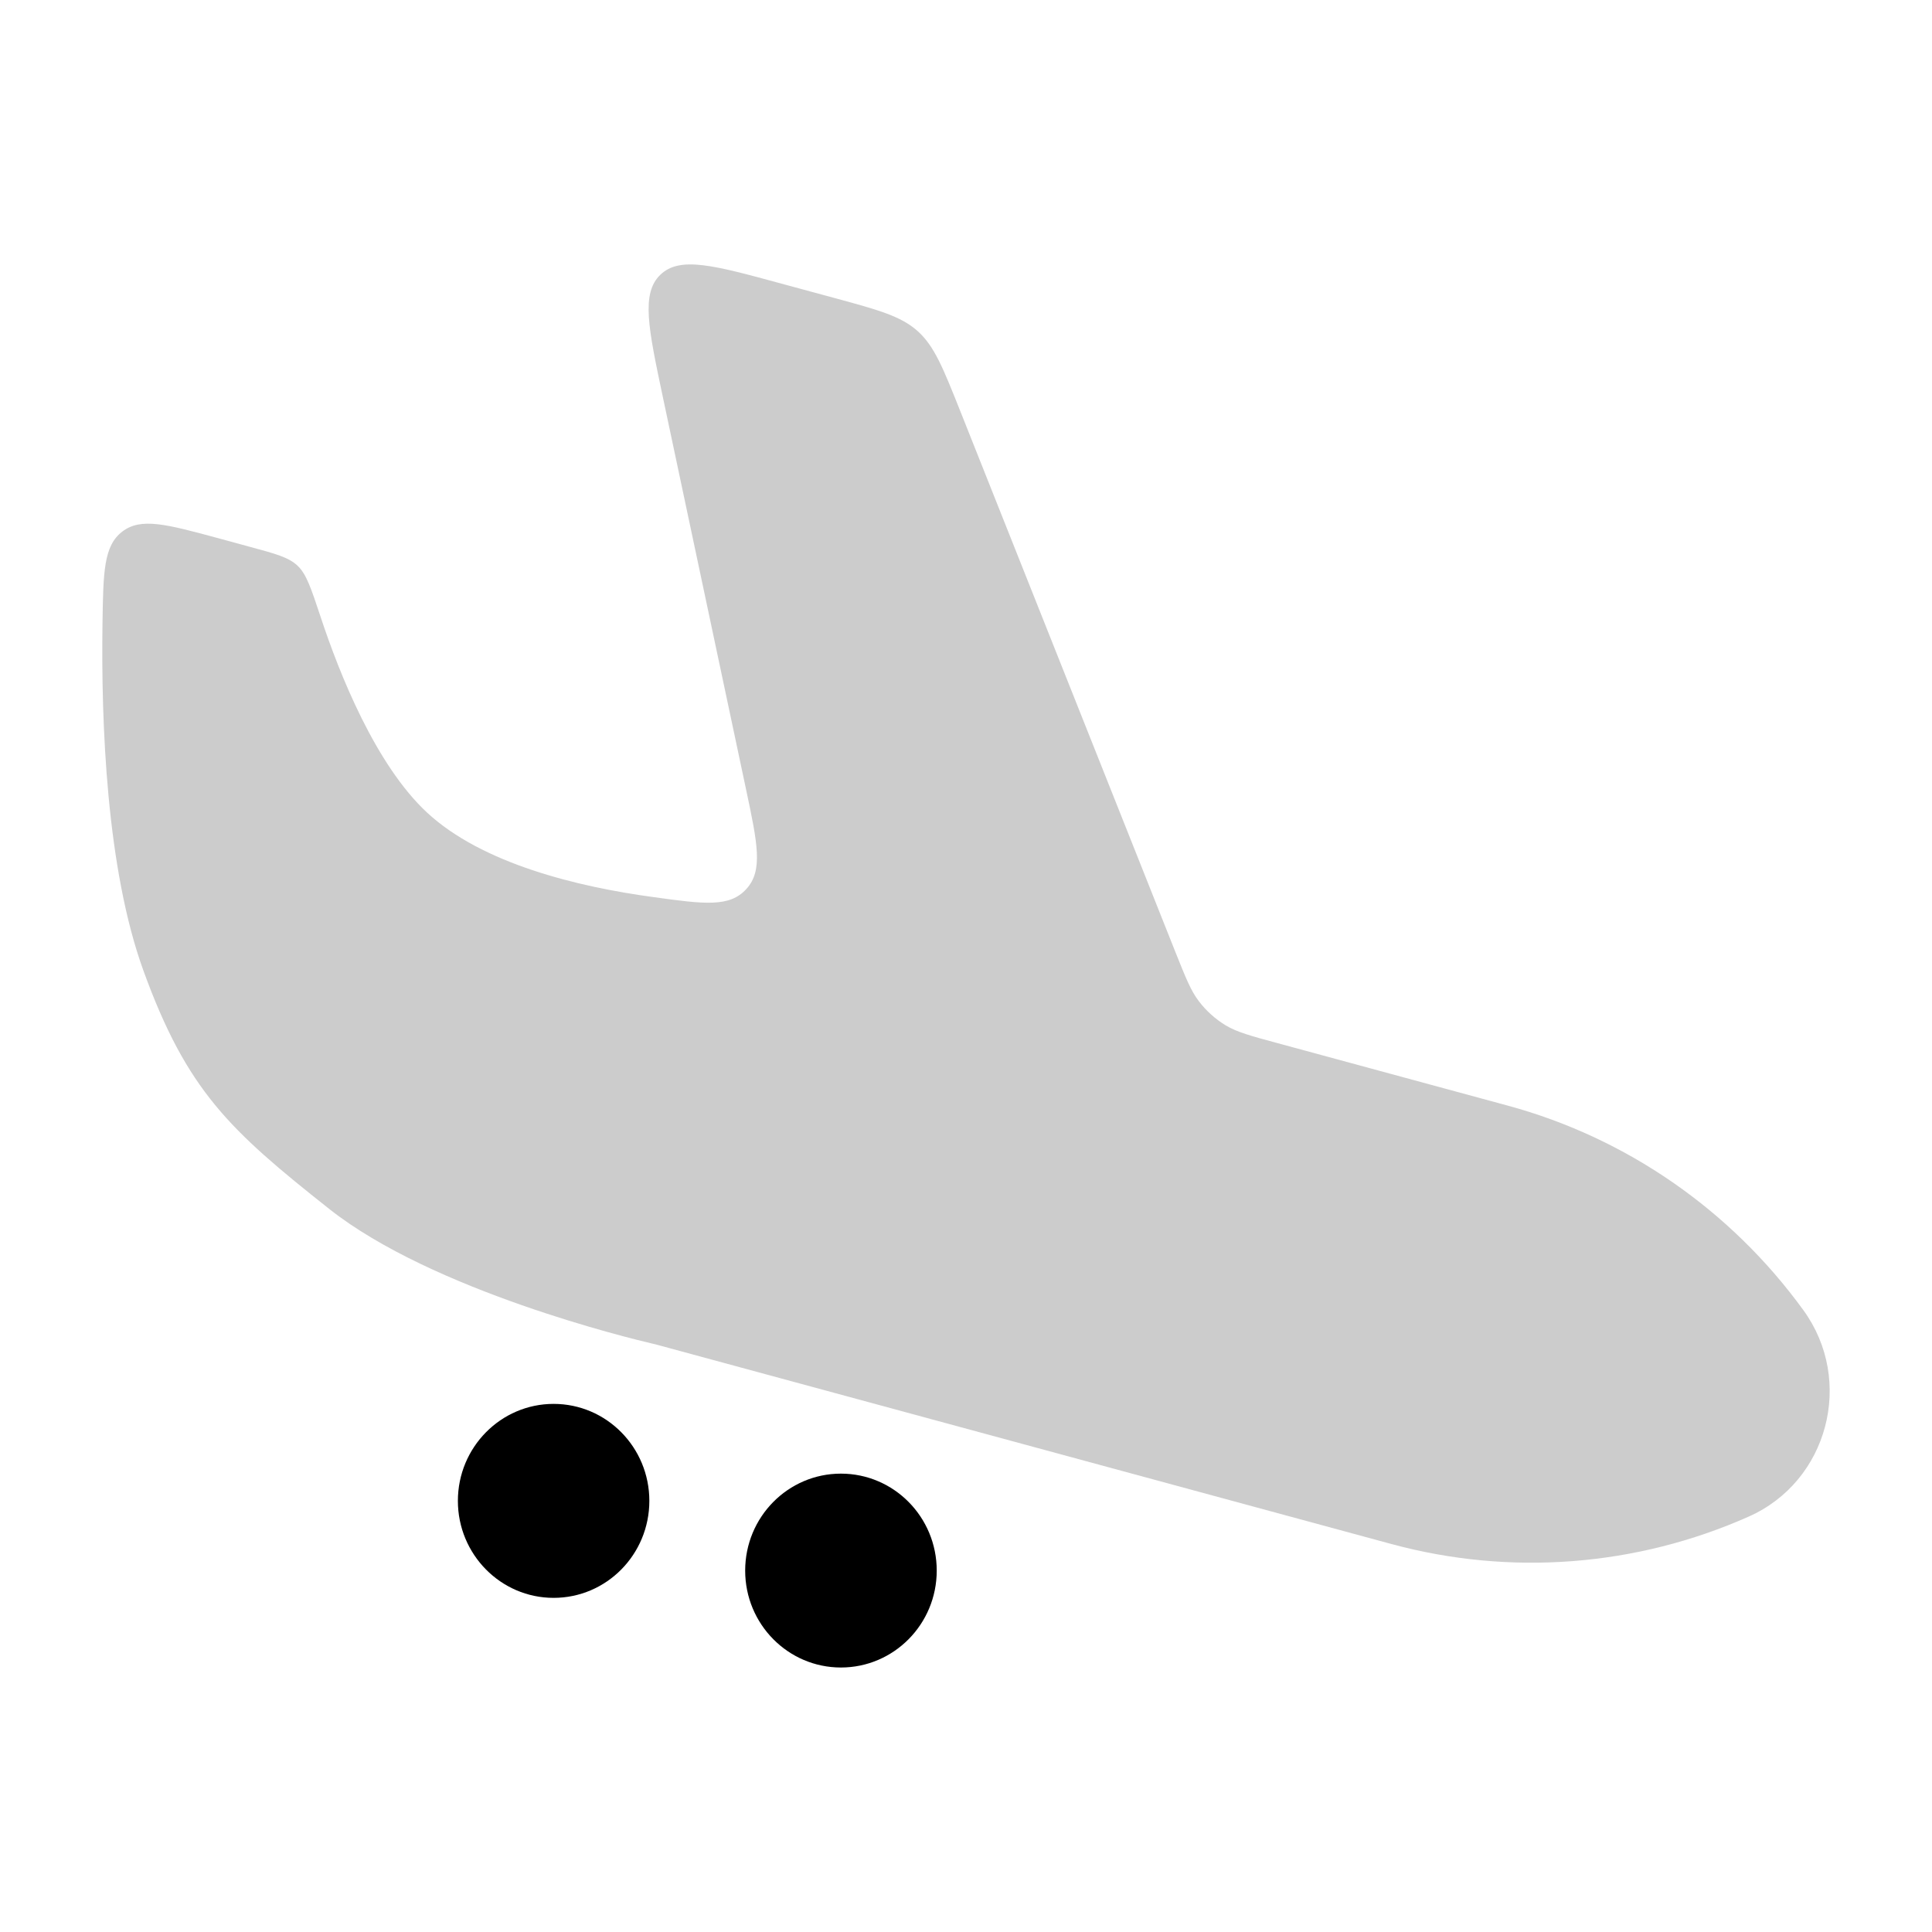 <svg
  xmlns="http://www.w3.org/2000/svg"
  width="20"
  height="20"
  viewBox="0 0 20 20"
  fill="none"
>
  <path
    d="M6.766 9.287C5.976 9.18 4.989 8.94 4.419 8.41C3.89 7.917 3.516 6.984 3.317 6.38C3.22 6.089 3.172 5.943 3.081 5.857C2.99 5.77 2.855 5.733 2.584 5.66L2.254 5.57C1.724 5.427 1.46 5.355 1.267 5.502C1.073 5.65 1.069 5.918 1.061 6.453C1.046 7.492 1.103 8.995 1.484 10.046C1.935 11.29 2.376 11.698 3.407 12.514C4.478 13.362 6.534 13.858 6.757 13.91L6.779 13.915L6.798 13.92L14.405 15.984C15.634 16.317 16.938 16.217 18.102 15.7C18.924 15.336 19.2 14.294 18.668 13.562C17.915 12.525 16.835 11.778 15.607 11.445L13.223 10.798C12.945 10.723 12.807 10.685 12.689 10.615C12.582 10.55 12.487 10.465 12.411 10.365C12.327 10.256 12.274 10.121 12.166 9.851L9.946 4.269C9.764 3.812 9.674 3.584 9.499 3.427C9.324 3.271 9.089 3.207 8.62 3.08L8.089 2.936C7.388 2.745 7.038 2.65 6.836 2.844C6.635 3.038 6.711 3.397 6.863 4.116L7.723 8.171C7.842 8.732 7.901 9.012 7.726 9.203C7.552 9.395 7.29 9.359 6.766 9.287Z"
    fill="currentColor"
    fill-opacity="0.2"
  />
  <path
    d="M6.722 15.537C6.722 16.091 6.279 16.541 5.731 16.541C5.184 16.541 4.74 16.091 4.74 15.537C4.74 14.983 5.184 14.533 5.731 14.533C6.279 14.533 6.722 14.983 6.722 15.537Z"
    fill="currentColor"
  />
  <path
    d="M9.697 16.259C9.697 16.813 9.253 17.262 8.705 17.262C8.158 17.262 7.714 16.813 7.714 16.259C7.714 15.704 8.158 15.255 8.705 15.255C9.253 15.255 9.697 15.704 9.697 16.259Z"
    fill="currentColor"
  />
</svg>

